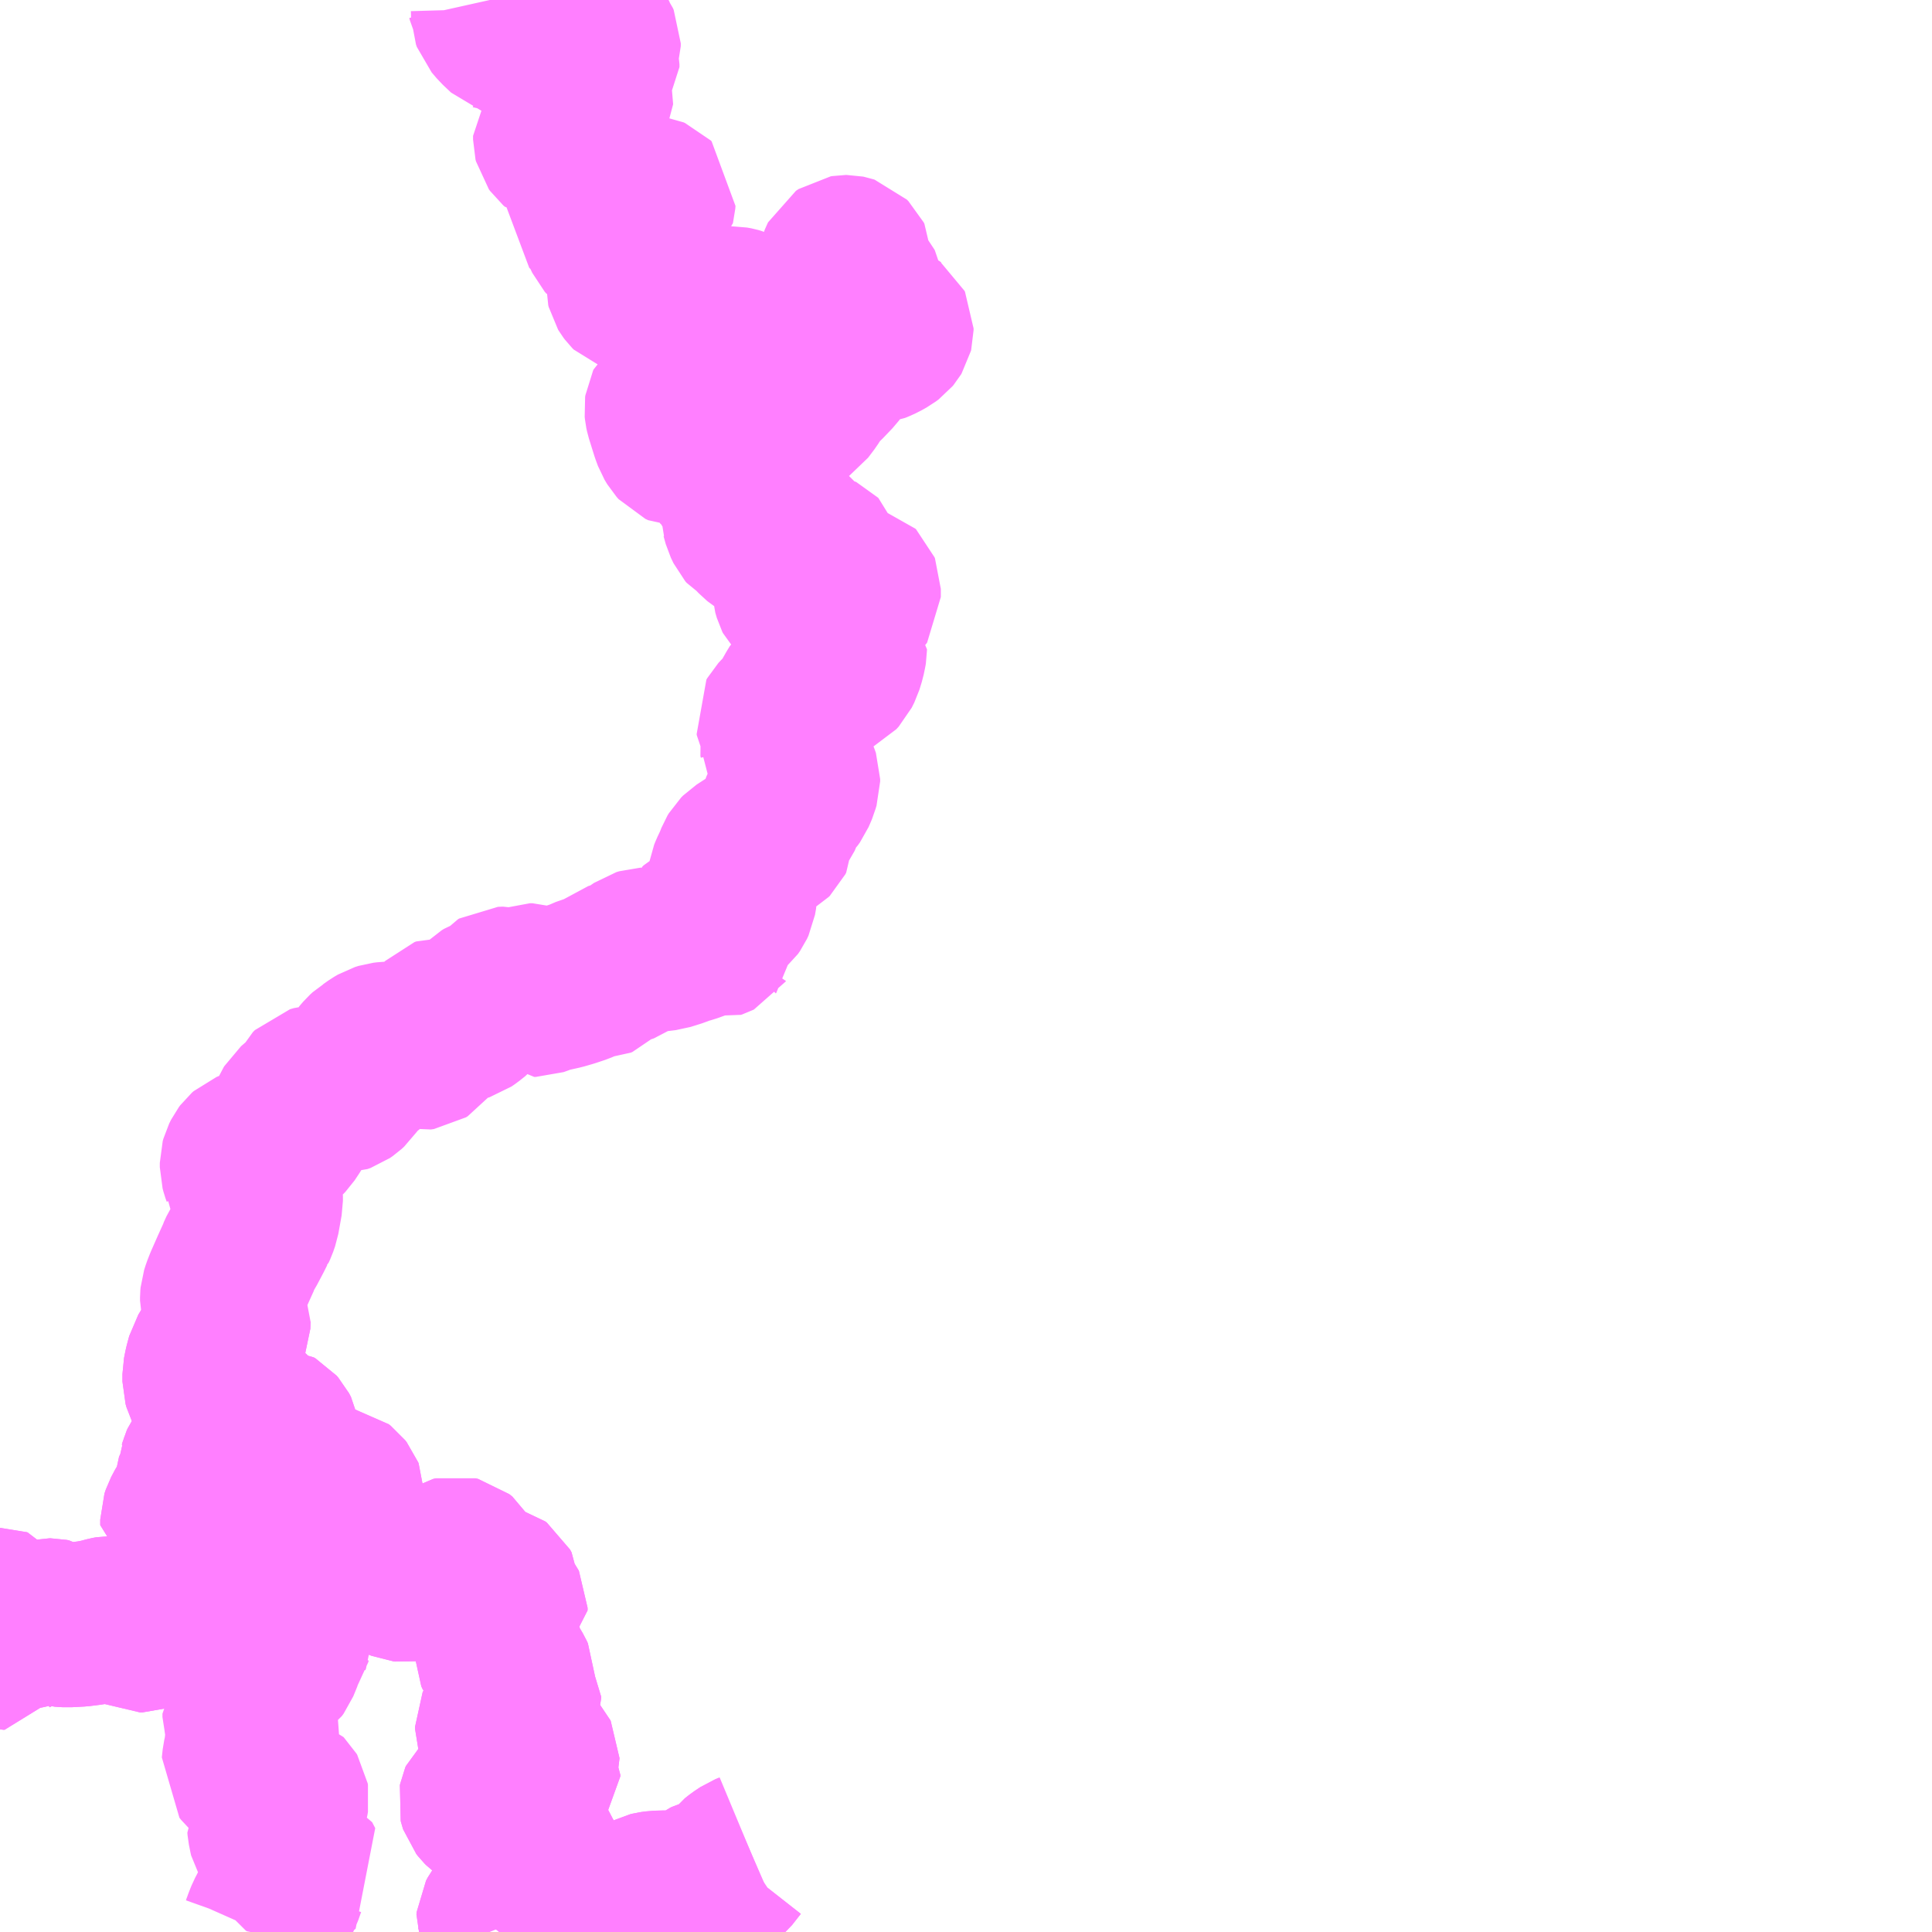 <?xml version="1.0" encoding="UTF-8"?>
<svg  xmlns="http://www.w3.org/2000/svg" xmlns:xlink="http://www.w3.org/1999/xlink" xmlns:go="http://purl.org/svgmap/profile" property="N07_001,N07_002,N07_003,N07_004,N07_005,N07_006,N07_007" viewBox="13113.281 -3243.164 8.789 8.789" go:dataArea="13113.28125 -3243.1640625 8.7890625 8.7890625" >
<globalCoordinateSystem srsName="http://purl.org/crs/84" transform="matrix(100.0,0.0,0.0,-100.0,0.0,0.0)" />
<defs>
 <g id="p0" >
  <circle cx="0.0" cy="0.0" r="3" stroke="green" stroke-width="0.75" vector-effect="non-scaling-stroke" />
 </g>
</defs>
<g fill="none" fill-rule="evenodd" stroke="#FF00FF" stroke-width="0.75" opacity="0.5" vector-effect="non-scaling-stroke" stroke-linejoin="bevel" >
<path content="2,椎葉村,大河内線(下の原-上椎葉),0.2,0.0,0.0," xlink:title="2" d="M13116.699,-3234.732L13116.683,-3234.725L13116.675,-3234.722L13116.648,-3234.704L13116.629,-3234.689L13116.589,-3234.638L13116.564,-3234.617L13116.549,-3234.608L13116.534,-3234.604L13116.496,-3234.603L13116.487,-3234.6L13116.48,-3234.597L13116.432,-3234.559L13116.417,-3234.55L13116.408,-3234.546L13116.399,-3234.545L13116.381,-3234.545L13116.34,-3234.552L13116.308,-3234.553L13116.269,-3234.552L13116.247,-3234.549L13116.239,-3234.547L13116.235,-3234.545L13116.231,-3234.541L13116.228,-3234.537L13116.219,-3234.517L13116.216,-3234.513L13116.213,-3234.511L13116.209,-3234.51L13116.2,-3234.51L13116.19,-3234.512L13116.166,-3234.512L13116.142,-3234.506L13116.119,-3234.495L13116.088,-3234.486L13116.071,-3234.479L13116.027,-3234.465L13116.012,-3234.456L13115.967,-3234.415L13115.949,-3234.397L13115.923,-3234.376L13115.922,-3234.375M13115.791,-3234.375L13115.782,-3234.391L13115.778,-3234.394L13115.774,-3234.396L13115.768,-3234.396L13115.764,-3234.396L13115.754,-3234.388L13115.744,-3234.38L13115.739,-3234.375M13115.552,-3234.375L13115.556,-3234.38L13115.559,-3234.388L13115.559,-3234.396L13115.549,-3234.421L13115.55,-3234.432L13115.558,-3234.447L13115.579,-3234.475L13115.592,-3234.499L13115.592,-3234.5L13115.613,-3234.529L13115.615,-3234.536L13115.618,-3234.587L13115.621,-3234.597L13115.633,-3234.617L13115.659,-3234.651L13115.678,-3234.676L13115.68,-3234.683L13115.68,-3234.705L13115.683,-3234.713L13115.689,-3234.722L13115.715,-3234.744L13115.717,-3234.751L13115.716,-3234.765L13115.711,-3234.783L13115.706,-3234.789L13115.683,-3234.806L13115.662,-3234.819L13115.658,-3234.822L13115.647,-3234.832L13115.642,-3234.838L13115.629,-3234.868L13115.622,-3234.878L13115.609,-3234.889L13115.596,-3234.895L13115.554,-3234.909L13115.514,-3234.927L13115.499,-3234.934L13115.484,-3234.945L13115.478,-3234.951L13115.471,-3234.96L13115.469,-3234.966L13115.468,-3234.97L13115.469,-3234.975L13115.472,-3234.982L13115.48,-3234.989L13115.507,-3235.008L13115.524,-3235.018L13115.576,-3235.04L13115.584,-3235.044L13115.602,-3235.058L13115.61,-3235.061L13115.617,-3235.063L13115.622,-3235.064L13115.629,-3235.062L13115.657,-3235.045L13115.666,-3235.042L13115.676,-3235.043L13115.686,-3235.047L13115.716,-3235.07L13115.723,-3235.077L13115.728,-3235.083L13115.728,-3235.086L13115.728,-3235.09L13115.724,-3235.097L13115.717,-3235.107L13115.71,-3235.114L13115.696,-3235.134L13115.695,-3235.137L13115.695,-3235.14L13115.697,-3235.143L13115.7,-3235.146L13115.715,-3235.153L13115.721,-3235.157L13115.723,-3235.159L13115.724,-3235.163L13115.724,-3235.167L13115.722,-3235.171L13115.715,-3235.179L13115.691,-3235.202L13115.675,-3235.216L13115.654,-3235.23L13115.643,-3235.237L13115.601,-3235.259L13115.578,-3235.27L13115.558,-3235.278L13115.548,-3235.286L13115.546,-3235.294L13115.544,-3235.3L13115.544,-3235.308L13115.55,-3235.321L13115.582,-3235.361L13115.595,-3235.378L13115.605,-3235.387L13115.606,-3235.388L13115.626,-3235.412L13115.635,-3235.424L13115.639,-3235.433L13115.641,-3235.439L13115.641,-3235.445L13115.631,-3235.46L13115.621,-3235.471L13115.611,-3235.49L13115.611,-3235.508L13115.614,-3235.521L13115.614,-3235.533L13115.609,-3235.544L13115.599,-3235.561L13115.58,-3235.586L13115.574,-3235.605L13115.573,-3235.613L13115.57,-3235.617L13115.56,-3235.624L13115.553,-3235.628L13115.544,-3235.637L13115.538,-3235.65L13115.538,-3235.657L13115.545,-3235.667L13115.562,-3235.681L13115.601,-3235.715L13115.615,-3235.73L13115.622,-3235.744L13115.611,-3235.753L13115.599,-3235.76L13115.584,-3235.764L13115.578,-3235.764L13115.566,-3235.768L13115.558,-3235.772L13115.552,-3235.777L13115.546,-3235.788L13115.54,-3235.808L13115.542,-3235.815L13115.541,-3235.816L13115.546,-3235.821L13115.568,-3235.83L13115.579,-3235.838L13115.579,-3235.85L13115.577,-3235.854L13115.558,-3235.88L13115.552,-3235.893L13115.551,-3235.924L13115.544,-3235.937L13115.536,-3235.943L13115.528,-3235.945L13115.467,-3235.945L13115.456,-3235.948L13115.431,-3235.966L13115.426,-3235.972L13115.42,-3235.983L13115.414,-3236L13115.404,-3236.015L13115.392,-3236.03L13115.386,-3236.05L13115.38,-3236.061L13115.366,-3236.072L13115.354,-3236.075L13115.342,-3236.072L13115.326,-3236.062L13115.309,-3236.048L13115.284,-3236.021L13115.269,-3236.009L13115.244,-3235.992L13115.227,-3235.986L13115.218,-3235.984L13115.199,-3235.985L13115.182,-3235.987L13115.157,-3235.987L13115.136,-3235.982L13115.128,-3235.979L13115.121,-3235.978L13115.112,-3235.979L13115.085,-3235.99L13115.074,-3235.998L13115.068,-3236.001L13115.054,-3236.014L13115.029,-3236.044L13114.985,-3236.073L13114.974,-3236.082L13114.961,-3236.087L13114.933,-3236.088L13114.922,-3236.092L13114.9,-3236.11L13114.898,-3236.112L13114.894,-3236.113L13114.86,-3236.112L13114.857,-3236.113L13114.852,-3236.115L13114.849,-3236.118L13114.848,-3236.12L13114.847,-3236.155L13114.846,-3236.16L13114.841,-3236.168L13114.833,-3236.175L13114.814,-3236.185L13114.788,-3236.195L13114.782,-3236.2L13114.78,-3236.208L13114.782,-3236.213L13114.784,-3236.216L13114.808,-3236.232L13114.831,-3236.245L13114.846,-3236.257L13114.849,-3236.266L13114.848,-3236.273L13114.827,-3236.312L13114.825,-3236.319L13114.824,-3236.327L13114.824,-3236.331L13114.826,-3236.337L13114.835,-3236.353L13114.837,-3236.359L13114.837,-3236.368L13114.835,-3236.373L13114.828,-3236.382L13114.819,-3236.389L13114.813,-3236.39L13114.786,-3236.392L13114.765,-3236.398L13114.742,-3236.404L13114.737,-3236.403L13114.734,-3236.401L13114.731,-3236.396L13114.73,-3236.392L13114.731,-3236.389L13114.733,-3236.385L13114.738,-3236.38L13114.774,-3236.37L13114.779,-3236.367L13114.782,-3236.365L13114.785,-3236.36L13114.787,-3236.355L13114.787,-3236.348L13114.786,-3236.343L13114.777,-3236.321L13114.776,-3236.316L13114.777,-3236.311L13114.778,-3236.304L13114.784,-3236.284L13114.784,-3236.28L13114.783,-3236.278L13114.781,-3236.275L13114.776,-3236.273L13114.772,-3236.273L13114.767,-3236.274L13114.765,-3236.276L13114.748,-3236.31L13114.745,-3236.319L13114.744,-3236.342L13114.742,-3236.345L13114.738,-3236.349L13114.736,-3236.35L13114.715,-3236.349L13114.707,-3236.346L13114.695,-3236.346L13114.691,-3236.347L13114.688,-3236.348L13114.685,-3236.35L13114.675,-3236.353L13114.668,-3236.358L13114.637,-3236.382L13114.623,-3236.397L13114.598,-3236.429L13114.592,-3236.439L13114.592,-3236.442L13114.587,-3236.46L13114.578,-3236.48L13114.576,-3236.492L13114.576,-3236.504L13114.573,-3236.51L13114.563,-3236.523L13114.563,-3236.529L13114.566,-3236.544L13114.565,-3236.563L13114.562,-3236.575L13114.558,-3236.584L13114.551,-3236.604L13114.546,-3236.634L13114.537,-3236.651L13114.53,-3236.659L13114.523,-3236.663L13114.507,-3236.664L13114.497,-3236.664L13114.492,-3236.676L13114.484,-3236.691L13114.472,-3236.697L13114.449,-3236.702L13114.425,-3236.707L13114.41,-3236.707L13114.402,-3236.704"/>
<path content="2,椎葉村,大河内線(下の原-上椎葉),0.2,0.0,0.0," xlink:title="2" d="M13113.281,-3235.838L13113.285,-3235.838L13113.288,-3235.837L13113.29,-3235.834L13113.29,-3235.828L13113.288,-3235.82L13113.281,-3235.805M13113.281,-3235.676L13113.285,-3235.673L13113.296,-3235.67L13113.299,-3235.67L13113.302,-3235.67L13113.303,-3235.672L13113.305,-3235.675L13113.306,-3235.682L13113.308,-3235.699L13113.318,-3235.716L13113.33,-3235.728L13113.345,-3235.736L13113.361,-3235.75L13113.372,-3235.758L13113.383,-3235.761L13113.412,-3235.767L13113.46,-3235.781L13113.506,-3235.791L13113.511,-3235.791L13113.521,-3235.789L13113.535,-3235.78L13113.554,-3235.774L13113.57,-3235.773L13113.587,-3235.772L13113.644,-3235.775L13113.692,-3235.781L13113.734,-3235.789L13113.771,-3235.799L13113.787,-3235.802L13113.831,-3235.801L13113.87,-3235.798L13113.882,-3235.794L13113.897,-3235.773L13113.91,-3235.753L13113.918,-3235.749L13113.921,-3235.749L13113.929,-3235.749L13113.943,-3235.754L13113.966,-3235.771L13114.009,-3235.796L13114.036,-3235.807L13114.066,-3235.815L13114.072,-3235.816L13114.121,-3235.831L13114.149,-3235.844L13114.154,-3235.848L13114.16,-3235.856L13114.16,-3235.871L13114.154,-3235.881L13114.152,-3235.89L13114.151,-3235.907L13114.148,-3235.915L13114.14,-3235.928L13114.138,-3235.93L13114.139,-3235.941L13114.144,-3235.954L13114.158,-3235.972L13114.166,-3235.985L13114.169,-3235.999L13114.168,-3236.017L13114.158,-3236.047L13114.156,-3236.071L13114.152,-3236.09L13114.148,-3236.101L13114.142,-3236.111L13114.138,-3236.127L13114.14,-3236.138L13114.14,-3236.154L13114.136,-3236.171L13114.131,-3236.184L13114.118,-3236.205L13114.114,-3236.225L13114.112,-3236.226L13114.112,-3236.251L13114.118,-3236.269L13114.136,-3236.303L13114.151,-3236.325L13114.167,-3236.346L13114.166,-3236.364L13114.164,-3236.371L13114.164,-3236.382L13114.169,-3236.393L13114.176,-3236.402L13114.195,-3236.421L13114.2,-3236.428L13114.201,-3236.443L13114.196,-3236.454L13114.192,-3236.468L13114.193,-3236.483L13114.197,-3236.493L13114.2,-3236.504L13114.204,-3236.513L13114.219,-3236.534L13114.228,-3236.548L13114.236,-3236.555L13114.251,-3236.563L13114.272,-3236.571L13114.29,-3236.581L13114.327,-3236.595L13114.347,-3236.604L13114.376,-3236.612L13114.382,-3236.615L13114.387,-3236.619L13114.39,-3236.624L13114.393,-3236.629L13114.396,-3236.639L13114.397,-3236.661L13114.401,-3236.694L13114.402,-3236.704"/>
<path content="2,椎葉村,大河内線(下の原-上椎葉),0.2,0.0,0.0," xlink:title="2" d="M13114.402,-3236.704L13114.357,-3236.728L13114.322,-3236.75L13114.31,-3236.758L13114.302,-3236.766L13114.299,-3236.768L13114.276,-3236.79L13114.239,-3236.832L13114.23,-3236.844L13114.224,-3236.851L13114.217,-3236.865L13114.213,-3236.879L13114.213,-3236.913L13114.22,-3236.948L13114.231,-3236.989L13114.254,-3237.027L13114.268,-3237.05L13114.288,-3237.076L13114.308,-3237.109L13114.314,-3237.121L13114.318,-3237.131L13114.319,-3237.163L13114.32,-3237.177L13114.308,-3237.202L13114.298,-3237.23L13114.296,-3237.234L13114.293,-3237.247L13114.293,-3237.262L13114.294,-3237.273L13114.301,-3237.295L13114.312,-3237.323L13114.342,-3237.391L13114.366,-3237.444L13114.367,-3237.448L13114.379,-3237.474L13114.391,-3237.493L13114.418,-3237.544L13114.434,-3237.576L13114.436,-3237.578L13114.442,-3237.591L13114.451,-3237.617L13114.466,-3237.701L13114.466,-3237.724L13114.464,-3237.734L13114.456,-3237.746L13114.436,-3237.769L13114.425,-3237.778L13114.42,-3237.78L13114.401,-3237.791L13114.396,-3237.797L13114.393,-3237.802L13114.393,-3237.822L13114.387,-3237.839L13114.383,-3237.854L13114.383,-3237.874L13114.386,-3237.885L13114.395,-3237.903L13114.401,-3237.911L13114.409,-3237.918L13114.426,-3237.925L13114.445,-3237.929L13114.479,-3237.933L13114.494,-3237.936L13114.515,-3237.943L13114.524,-3237.948L13114.541,-3237.961L13114.558,-3237.977L13114.582,-3238.002L13114.6,-3238.029L13114.608,-3238.042L13114.612,-3238.055L13114.613,-3238.068L13114.612,-3238.091L13114.615,-3238.105L13114.62,-3238.116L13114.623,-3238.121L13114.653,-3238.147L13114.679,-3238.171L13114.684,-3238.179L13114.691,-3238.192L13114.697,-3238.204L13114.706,-3238.213L13114.723,-3238.218L13114.736,-3238.219L13114.747,-3238.217L13114.771,-3238.208L13114.802,-3238.199L13114.827,-3238.199L13114.841,-3238.204L13114.854,-3238.213L13114.866,-3238.224L13114.886,-3238.254L13114.898,-3238.267L13114.918,-3238.277L13114.925,-3238.286L13114.925,-3238.297L13114.921,-3238.319L13114.922,-3238.328L13114.927,-3238.342L13114.945,-3238.363L13114.957,-3238.374L13114.967,-3238.38L13114.991,-3238.397L13115.008,-3238.407L13115.024,-3238.412L13115.041,-3238.414L13115.07,-3238.415L13115.075,-3238.416L13115.106,-3238.417L13115.14,-3238.41L13115.155,-3238.407L13115.175,-3238.4L13115.188,-3238.397L13115.202,-3238.399L13115.21,-3238.404L13115.216,-3238.412L13115.226,-3238.428L13115.25,-3238.466L13115.292,-3238.521L13115.298,-3238.527L13115.306,-3238.53L13115.328,-3238.528L13115.371,-3238.523L13115.376,-3238.524L13115.395,-3238.53L13115.411,-3238.541L13115.436,-3238.561L13115.463,-3238.591L13115.482,-3238.609L13115.484,-3238.611L13115.494,-3238.617L13115.529,-3238.63L13115.536,-3238.635L13115.558,-3238.661L13115.563,-3238.664L13115.585,-3238.665L13115.597,-3238.662L13115.609,-3238.656L13115.629,-3238.651L13115.639,-3238.65L13115.646,-3238.653L13115.679,-3238.675L13115.692,-3238.68L13115.703,-3238.68L13115.712,-3238.677L13115.713,-3238.669L13115.706,-3238.649L13115.706,-3238.645L13115.711,-3238.64L13115.719,-3238.64L13115.733,-3238.645L13115.757,-3238.654L13115.772,-3238.659L13115.835,-3238.673L13115.873,-3238.684L13115.915,-3238.698L13115.957,-3238.716L13115.968,-3238.719L13116.003,-3238.72L13116.01,-3238.723L13116.012,-3238.725L13116.047,-3238.759L13116.065,-3238.774L13116.125,-3238.792L13116.137,-3238.796L13116.176,-3238.825L13116.195,-3238.838L13116.208,-3238.842L13116.26,-3238.844L13116.31,-3238.85L13116.361,-3238.866L13116.388,-3238.877L13116.418,-3238.885L13116.454,-3238.898L13116.463,-3238.898L13116.469,-3238.901L13116.473,-3238.905L13116.475,-3238.911L13116.475,-3238.917L13116.468,-3238.951L13116.468,-3238.956L13116.474,-3238.962L13116.478,-3238.964L13116.487,-3238.964L13116.495,-3238.958L13116.509,-3238.932L13116.516,-3238.916L13116.521,-3238.909L13116.524,-3238.906L13116.529,-3238.904L13116.533,-3238.903L13116.539,-3238.905L13116.543,-3238.907L13116.545,-3238.91L13116.547,-3238.912L13116.547,-3238.918L13116.547,-3238.932L13116.544,-3238.954L13116.545,-3238.984L13116.552,-3238.995L13116.573,-3239.013L13116.603,-3239.038L13116.612,-3239.051L13116.619,-3239.066L13116.624,-3239.095L13116.624,-3239.115L13116.621,-3239.126L13116.605,-3239.16L13116.604,-3239.167L13116.604,-3239.176L13116.605,-3239.182L13116.611,-3239.197L13116.628,-3239.233L13116.639,-3239.261L13116.645,-3239.271L13116.654,-3239.28L13116.694,-3239.306L13116.709,-3239.315L13116.74,-3239.328L13116.744,-3239.329L13116.772,-3239.341L13116.786,-3239.349L13116.791,-3239.354L13116.795,-3239.362L13116.795,-3239.382L13116.791,-3239.393L13116.791,-3239.403L13116.793,-3239.408L13116.813,-3239.425L13116.823,-3239.438L13116.828,-3239.45L13116.837,-3239.479L13116.846,-3239.499L13116.854,-3239.512L13116.878,-3239.536L13116.888,-3239.55L13116.903,-3239.585L13116.906,-3239.596L13116.91,-3239.609L13116.91,-3239.615L13116.91,-3239.62L13116.909,-3239.623L13116.894,-3239.661L13116.888,-3239.679L13116.886,-3239.695L13116.888,-3239.742L13116.886,-3239.746L13116.844,-3239.791L13116.838,-3239.797L13116.833,-3239.806L13116.833,-3239.808L13116.831,-3239.816L13116.834,-3239.827L13116.834,-3239.852L13116.832,-3239.859L13116.821,-3239.88L13116.82,-3239.886L13116.824,-3239.893L13116.837,-3239.907L13116.856,-3239.923L13116.866,-3239.934L13116.91,-3240.011L13116.921,-3240.029L13116.94,-3240.047L13116.95,-3240.054L13116.973,-3240.063L13117.029,-3240.079L13117.062,-3240.09L13117.076,-3240.097L13117.082,-3240.1L13117.093,-3240.112L13117.105,-3240.136L13117.116,-3240.172L13117.122,-3240.201L13117.123,-3240.207L13117.123,-3240.21L13117.122,-3240.211L13117.115,-3240.221L13117.101,-3240.222L13117.093,-3240.223L13117.084,-3240.228L13117.073,-3240.238L13117.06,-3240.261L13117.054,-3240.272L13117.052,-3240.286L13117.057,-3240.299L13117.068,-3240.31L13117.074,-3240.315L13117.123,-3240.347L13117.128,-3240.351L13117.131,-3240.357L13117.132,-3240.367L13117.134,-3240.373L13117.144,-3240.395L13117.152,-3240.409L13117.168,-3240.429L13117.184,-3240.445L13117.186,-3240.448L13117.186,-3240.453L13117.186,-3240.485L13117.184,-3240.49L13117.181,-3240.493L13117.173,-3240.495L13117.15,-3240.49L13117.124,-3240.481L13117.109,-3240.474L13117.053,-3240.448L13117.02,-3240.436L13117.001,-3240.43L13116.985,-3240.427L13116.955,-3240.428L13116.943,-3240.43L13116.925,-3240.437L13116.912,-3240.446L13116.908,-3240.449L13116.905,-3240.452L13116.902,-3240.458L13116.895,-3240.482L13116.894,-3240.497L13116.896,-3240.505L13116.901,-3240.516L13116.908,-3240.526L13116.92,-3240.537L13116.933,-3240.543L13116.941,-3240.548L13116.972,-3240.56L13116.985,-3240.569L13116.989,-3240.572L13116.992,-3240.575L13116.998,-3240.584L13117.011,-3240.615L13117.012,-3240.62L13117.013,-3240.624L13117.013,-3240.63L13117.012,-3240.633L13117.01,-3240.635L13117.008,-3240.636L13117.003,-3240.637L13116.999,-3240.636L13116.995,-3240.633L13116.989,-3240.629L13116.971,-3240.606L13116.966,-3240.601L13116.959,-3240.597L13116.951,-3240.598L13116.944,-3240.6L13116.939,-3240.603L13116.937,-3240.606L13116.934,-3240.613L13116.932,-3240.622L13116.93,-3240.651L13116.928,-3240.666L13116.923,-3240.679L13116.905,-3240.711L13116.902,-3240.715L13116.894,-3240.721L13116.885,-3240.724L13116.868,-3240.724L13116.856,-3240.72L13116.847,-3240.715L13116.832,-3240.704L13116.827,-3240.704L13116.823,-3240.706L13116.801,-3240.73L13116.796,-3240.733L13116.79,-3240.735L13116.78,-3240.737L13116.773,-3240.737L13116.766,-3240.734L13116.75,-3240.72L13116.746,-3240.718L13116.744,-3240.717L13116.742,-3240.718L13116.739,-3240.718L13116.736,-3240.72L13116.731,-3240.724L13116.712,-3240.744L13116.689,-3240.757L13116.683,-3240.764L13116.671,-3240.789L13116.661,-3240.825L13116.66,-3240.828L13116.66,-3240.832L13116.661,-3240.835L13116.666,-3240.85L13116.666,-3240.853L13116.664,-3240.863L13116.663,-3240.869L13116.663,-3240.876L13116.664,-3240.881L13116.665,-3240.883L13116.667,-3240.886L13116.674,-3240.895L13116.681,-3240.903L13116.688,-3240.91L13116.691,-3240.917L13116.692,-3240.921L13116.691,-3240.925L13116.691,-3240.928L13116.682,-3240.938L13116.68,-3240.939L13116.677,-3240.941L13116.668,-3240.94L13116.653,-3240.936L13116.647,-3240.936L13116.641,-3240.936L13116.638,-3240.938L13116.633,-3240.94L13116.628,-3240.943L13116.623,-3240.949L13116.612,-3240.97L13116.609,-3240.978L13116.608,-3240.99L13116.61,-3241L13116.615,-3241.013L13116.627,-3241.036L13116.631,-3241.044L13116.634,-3241.055L13116.633,-3241.07L13116.629,-3241.088L13116.621,-3241.113L13116.619,-3241.119L13116.618,-3241.122L13116.614,-3241.124L13116.606,-3241.126L13116.6,-3241.126L13116.599,-3241.126L13116.597,-3241.124L13116.594,-3241.12L13116.574,-3241.089L13116.555,-3241.067L13116.551,-3241.064L13116.547,-3241.063L13116.544,-3241.062L13116.54,-3241.062L13116.535,-3241.063L13116.532,-3241.064L13116.526,-3241.069L13116.523,-3241.074L13116.521,-3241.078L13116.521,-3241.084L13116.522,-3241.111L13116.525,-3241.134L13116.525,-3241.163L13116.524,-3241.169L13116.523,-3241.174L13116.521,-3241.177L13116.517,-3241.181L13116.512,-3241.183L13116.506,-3241.185L13116.503,-3241.184L13116.475,-3241.169L13116.471,-3241.167L13116.469,-3241.166L13116.464,-3241.167L13116.452,-3241.173L13116.448,-3241.175L13116.444,-3241.175L13116.439,-3241.173L13116.435,-3241.169L13116.426,-3241.152L13116.424,-3241.147L13116.421,-3241.144L13116.418,-3241.141L13116.414,-3241.138L13116.409,-3241.137L13116.402,-3241.137L13116.391,-3241.138L13116.387,-3241.138L13116.374,-3241.144L13116.365,-3241.154L13116.353,-3241.174L13116.343,-3241.201L13116.318,-3241.281L13116.315,-3241.295L13116.314,-3241.305L13116.315,-3241.312L13116.317,-3241.316L13116.323,-3241.321L13116.337,-3241.329L13116.359,-3241.339L13116.379,-3241.342L13116.404,-3241.342L13116.421,-3241.339L13116.428,-3241.337L13116.433,-3241.336L13116.442,-3241.334L13116.468,-3241.328L13116.487,-3241.325L13116.497,-3241.325L13116.546,-3241.319L13116.613,-3241.314L13116.623,-3241.311L13116.638,-3241.302L13116.666,-3241.28L13116.676,-3241.275L13116.684,-3241.272L13116.699,-3241.271L13116.701,-3241.271L13116.739,-3241.27L13116.757,-3241.267L13116.784,-3241.261L13116.815,-3241.261L13116.844,-3241.265L13116.883,-3241.277L13116.908,-3241.292L13116.931,-3241.308L13116.959,-3241.345L13116.971,-3241.364L13116.976,-3241.376L13116.981,-3241.388L13116.989,-3241.4L13116.998,-3241.409L13117.015,-3241.419L13117.026,-3241.429L13117.07,-3241.475L13117.079,-3241.487L13117.082,-3241.491L13117.083,-3241.497L13117.084,-3241.503L13117.082,-3241.53L13117.082,-3241.536L13117.084,-3241.54L13117.12,-3241.572L13117.123,-3241.573L13117.135,-3241.585L13117.15,-3241.606L13117.171,-3241.625L13117.178,-3241.63L13117.187,-3241.634L13117.191,-3241.636L13117.198,-3241.637L13117.204,-3241.638L13117.209,-3241.637L13117.234,-3241.615L13117.239,-3241.612L13117.246,-3241.61L13117.252,-3241.61L13117.259,-3241.611L13117.269,-3241.615L13117.289,-3241.624L13117.305,-3241.633L13117.314,-3241.638L13117.326,-3241.647L13117.331,-3241.653L13117.334,-3241.658L13117.335,-3241.662L13117.335,-3241.668L13117.335,-3241.67L13117.333,-3241.674L13117.329,-3241.677L13117.324,-3241.681L13117.32,-3241.683L13117.312,-3241.687L13117.287,-3241.693L13117.257,-3241.705L13117.243,-3241.713L13117.232,-3241.721L13117.229,-3241.725L13117.225,-3241.731L13117.211,-3241.757L13117.21,-3241.759L13117.199,-3241.794L13117.195,-3241.813L13117.194,-3241.822L13117.194,-3241.83L13117.194,-3241.832L13117.199,-3241.85L13117.199,-3241.853L13117.198,-3241.858L13117.196,-3241.862L13117.178,-3241.883L13117.17,-3241.9L13117.168,-3241.907L13117.151,-3241.929L13117.148,-3241.934L13117.148,-3241.939L13117.15,-3241.958L13117.151,-3241.974L13117.151,-3241.976L13117.151,-3241.978L13117.148,-3241.984L13117.144,-3241.988L13117.141,-3241.991L13117.138,-3241.992L13117.133,-3241.993L13117.128,-3241.993L13117.122,-3241.992L13117.11,-3241.984L13117.109,-3241.982L13117.107,-3241.977L13117.105,-3241.967L13117.104,-3241.956L13117.109,-3241.93L13117.109,-3241.928L13117.117,-3241.907L13117.117,-3241.901L13117.111,-3241.885L13117.111,-3241.876L13117.113,-3241.868L13117.117,-3241.858L13117.136,-3241.838L13117.14,-3241.831L13117.141,-3241.825L13117.143,-3241.793L13117.149,-3241.773L13117.15,-3241.762L13117.15,-3241.758L13117.148,-3241.755L13117.146,-3241.752L13117.141,-3241.749L13117.129,-3241.744L13117.121,-3241.743L13117.114,-3241.742L13117.106,-3241.744L13117.101,-3241.747L13117.075,-3241.765L13117.06,-3241.773L13117.046,-3241.776L13117.014,-3241.781L13116.988,-3241.784L13116.953,-3241.785L13116.945,-3241.785L13116.935,-3241.784L13116.929,-3241.78L13116.924,-3241.776L13116.92,-3241.771L13116.918,-3241.767L13116.918,-3241.764L13116.917,-3241.746L13116.915,-3241.732L13116.912,-3241.726L13116.897,-3241.708L13116.872,-3241.683L13116.843,-3241.652L13116.833,-3241.635L13116.826,-3241.629L13116.819,-3241.625L13116.808,-3241.623L13116.787,-3241.624L13116.77,-3241.629L13116.746,-3241.644L13116.733,-3241.656L13116.72,-3241.676L13116.712,-3241.69L13116.708,-3241.701L13116.702,-3241.72L13116.696,-3241.727L13116.689,-3241.732L13116.656,-3241.747L13116.635,-3241.755L13116.628,-3241.757L13116.623,-3241.758L13116.617,-3241.759L13116.614,-3241.759L13116.613,-3241.759L13116.602,-3241.752L13116.599,-3241.751L13116.595,-3241.751L13116.588,-3241.751L13116.576,-3241.754L13116.552,-3241.764L13116.491,-3241.774L13116.475,-3241.777L13116.448,-3241.789L13116.428,-3241.795L13116.411,-3241.801L13116.404,-3241.805L13116.389,-3241.816L13116.379,-3241.827L13116.364,-3241.85L13116.353,-3241.86L13116.343,-3241.867L13116.327,-3241.874L13116.319,-3241.879L13116.314,-3241.883L13116.307,-3241.898L13116.302,-3241.905L13116.298,-3241.909L13116.284,-3241.916L13116.271,-3241.919L13116.258,-3241.919L13116.252,-3241.918L13116.238,-3241.912L13116.222,-3241.905L13116.212,-3241.897L13116.202,-3241.889L13116.193,-3241.877L13116.177,-3241.852L13116.17,-3241.845L13116.165,-3241.841L13116.162,-3241.839L13116.159,-3241.838L13116.156,-3241.839L13116.155,-3241.84L13116.154,-3241.841L13116.15,-3241.845L13116.144,-3241.853L13116.141,-3241.858L13116.139,-3241.866L13116.14,-3241.893L13116.146,-3241.925L13116.148,-3241.961L13116.149,-3241.964L13116.159,-3242.008L13116.161,-3242.041L13116.166,-3242.08L13116.177,-3242.127L13116.183,-3242.162L13116.186,-3242.171L13116.189,-3242.18L13116.196,-3242.19L13116.251,-3242.239L13116.252,-3242.243L13116.253,-3242.256L13116.249,-3242.26L13116.242,-3242.263L13116.235,-3242.264L13116.222,-3242.261L13116.212,-3242.257L13116.209,-3242.254L13116.206,-3242.253L13116.204,-3242.25L13116.165,-3242.222L13116.086,-3242.155L13116.084,-3242.141L13116.084,-3242.097L13116.081,-3242.081L13116.069,-3242.073L13116.059,-3242.073L13116.058,-3242.073L13116.048,-3242.076L13116.041,-3242.084L13116.031,-3242.105L13116.026,-3242.128L13116.023,-3242.16L13116.018,-3242.169L13116.01,-3242.18L13116.003,-3242.188L13115.987,-3242.199L13115.954,-3242.211L13115.942,-3242.222L13115.943,-3242.231L13115.966,-3242.273L13115.976,-3242.3L13115.987,-3242.341L13115.994,-3242.357L13116.002,-3242.37L13116.014,-3242.381L13116.019,-3242.385L13116.023,-3242.398L13116.018,-3242.405L13115.989,-3242.422L13115.969,-3242.432L13115.958,-3242.439L13115.948,-3242.45L13115.939,-3242.472L13115.937,-3242.479L13115.933,-3242.492L13115.927,-3242.497L13115.917,-3242.506L13115.906,-3242.512L13115.893,-3242.515L13115.862,-3242.515L13115.834,-3242.508L13115.822,-3242.508L13115.815,-3242.514L13115.81,-3242.521L13115.808,-3242.529L13115.808,-3242.546L13115.814,-3242.554L13115.819,-3242.558L13115.849,-3242.571L13115.861,-3242.578L13115.866,-3242.584L13115.873,-3242.596L13115.885,-3242.626L13115.902,-3242.632L13115.932,-3242.647L13115.947,-3242.66L13115.96,-3242.675L13115.968,-3242.689L13115.968,-3242.692L13115.967,-3242.698L13115.963,-3242.706L13115.955,-3242.727L13115.954,-3242.736L13115.962,-3242.762L13115.963,-3242.772L13115.956,-3242.795L13115.954,-3242.81L13115.956,-3242.819L13115.964,-3242.832L13115.992,-3242.852L13115.997,-3242.859L13115.997,-3242.872L13115.992,-3242.895L13115.992,-3242.913L13115.995,-3242.929L13116.003,-3242.954L13116.003,-3242.967L13115.999,-3242.976L13115.985,-3242.995L13115.978,-3243.009L13115.974,-3243.028L13115.971,-3243.037L13115.968,-3243.041L13115.958,-3243.046L13115.949,-3243.045L13115.925,-3243.041L13115.922,-3243.04L13115.913,-3243.036L13115.899,-3243.027L13115.876,-3243.001L13115.855,-3242.982L13115.842,-3242.966L13115.837,-3242.962L13115.834,-3242.961L13115.831,-3242.961L13115.824,-3242.964L13115.807,-3242.978L13115.773,-3243.012L13115.76,-3243.021L13115.745,-3243.033L13115.739,-3243.044L13115.736,-3243.053L13115.732,-3243.06L13115.722,-3243.069L13115.712,-3243.067L13115.708,-3243.066L13115.691,-3243.05L13115.663,-3243.031L13115.655,-3243.024L13115.639,-3243.016L13115.622,-3243.011L13115.602,-3243.011L13115.6,-3243.012L13115.591,-3243.015L13115.553,-3243.051L13115.53,-3243.078L13115.526,-3243.089L13115.525,-3243.124L13115.52,-3243.137L13115.511,-3243.155L13115.509,-3243.164"/>
<path content="2,椎葉村,大河内線（下の原-山之口）,2.0,0.0,0.0," xlink:title="2" d="M13116.699,-3234.732L13116.675,-3234.722L13116.648,-3234.704L13116.629,-3234.689L13116.589,-3234.638L13116.564,-3234.617L13116.549,-3234.608L13116.534,-3234.604L13116.496,-3234.603L13116.487,-3234.6L13116.48,-3234.597L13116.432,-3234.559L13116.417,-3234.55L13116.408,-3234.546L13116.399,-3234.545L13116.381,-3234.545L13116.34,-3234.552L13116.308,-3234.553L13116.269,-3234.552L13116.247,-3234.549L13116.239,-3234.547L13116.235,-3234.545L13116.231,-3234.541L13116.228,-3234.537L13116.219,-3234.517L13116.216,-3234.513L13116.213,-3234.511L13116.209,-3234.51L13116.2,-3234.51L13116.19,-3234.512L13116.166,-3234.512L13116.142,-3234.506L13116.119,-3234.495L13116.088,-3234.486L13116.071,-3234.479L13116.027,-3234.465L13116.012,-3234.456L13115.967,-3234.415L13115.949,-3234.397L13115.923,-3234.376L13115.922,-3234.375M13115.791,-3234.375L13115.782,-3234.391L13115.778,-3234.394L13115.774,-3234.396L13115.768,-3234.396L13115.764,-3234.396L13115.754,-3234.388L13115.744,-3234.38L13115.739,-3234.375M13115.552,-3234.375L13115.556,-3234.38L13115.559,-3234.388L13115.559,-3234.396L13115.549,-3234.421L13115.55,-3234.432L13115.558,-3234.447L13115.579,-3234.475L13115.592,-3234.499L13115.592,-3234.5L13115.613,-3234.529L13115.615,-3234.536L13115.618,-3234.587L13115.621,-3234.597L13115.633,-3234.617L13115.659,-3234.651L13115.678,-3234.676L13115.68,-3234.683L13115.68,-3234.705L13115.683,-3234.713L13115.689,-3234.722L13115.715,-3234.744L13115.717,-3234.751L13115.716,-3234.765L13115.711,-3234.783L13115.706,-3234.789L13115.683,-3234.806L13115.662,-3234.819L13115.658,-3234.822L13115.647,-3234.832L13115.642,-3234.838L13115.629,-3234.868L13115.622,-3234.878L13115.609,-3234.889L13115.596,-3234.895L13115.554,-3234.909L13115.514,-3234.927L13115.499,-3234.934L13115.484,-3234.945L13115.478,-3234.951L13115.471,-3234.96L13115.469,-3234.966L13115.468,-3234.97L13115.469,-3234.975L13115.472,-3234.982L13115.48,-3234.989L13115.507,-3235.008L13115.524,-3235.018L13115.576,-3235.04L13115.584,-3235.044L13115.602,-3235.058L13115.61,-3235.061L13115.617,-3235.063L13115.622,-3235.064L13115.629,-3235.062L13115.657,-3235.045L13115.666,-3235.042L13115.676,-3235.043L13115.686,-3235.047L13115.716,-3235.07L13115.723,-3235.077L13115.728,-3235.083L13115.728,-3235.086L13115.728,-3235.09L13115.724,-3235.097L13115.717,-3235.107L13115.71,-3235.114L13115.696,-3235.134L13115.695,-3235.137L13115.695,-3235.14L13115.697,-3235.143L13115.7,-3235.146L13115.715,-3235.153L13115.721,-3235.157L13115.723,-3235.159L13115.724,-3235.163L13115.724,-3235.167L13115.722,-3235.171L13115.715,-3235.179L13115.691,-3235.202L13115.675,-3235.216L13115.654,-3235.23L13115.643,-3235.237L13115.601,-3235.259L13115.578,-3235.27L13115.558,-3235.278L13115.548,-3235.286L13115.546,-3235.294L13115.544,-3235.3L13115.544,-3235.308L13115.55,-3235.321L13115.582,-3235.361L13115.595,-3235.378L13115.605,-3235.387L13115.606,-3235.388L13115.626,-3235.412L13115.635,-3235.424L13115.639,-3235.433L13115.641,-3235.439L13115.641,-3235.445L13115.631,-3235.46L13115.621,-3235.471L13115.611,-3235.49L13115.611,-3235.508L13115.614,-3235.521L13115.614,-3235.533L13115.609,-3235.544L13115.599,-3235.561L13115.58,-3235.586L13115.574,-3235.605L13115.573,-3235.613L13115.57,-3235.617L13115.56,-3235.624L13115.553,-3235.628L13115.544,-3235.637L13115.538,-3235.65L13115.538,-3235.657L13115.545,-3235.667L13115.562,-3235.681L13115.601,-3235.715L13115.615,-3235.73L13115.622,-3235.744L13115.611,-3235.753L13115.599,-3235.76L13115.584,-3235.764L13115.578,-3235.764L13115.566,-3235.768L13115.558,-3235.772L13115.552,-3235.777L13115.546,-3235.788L13115.54,-3235.808L13115.542,-3235.815L13115.541,-3235.816L13115.546,-3235.821L13115.568,-3235.83L13115.579,-3235.838L13115.579,-3235.85L13115.577,-3235.854L13115.558,-3235.88L13115.552,-3235.893L13115.551,-3235.924L13115.544,-3235.937L13115.536,-3235.943L13115.528,-3235.945L13115.467,-3235.945L13115.456,-3235.948L13115.431,-3235.966L13115.426,-3235.972L13115.42,-3235.983L13115.414,-3236L13115.404,-3236.015L13115.392,-3236.03L13115.386,-3236.05L13115.38,-3236.061L13115.366,-3236.072L13115.354,-3236.075L13115.342,-3236.072L13115.326,-3236.062L13115.309,-3236.048L13115.284,-3236.021L13115.269,-3236.009L13115.244,-3235.992L13115.227,-3235.986L13115.218,-3235.984L13115.199,-3235.985L13115.182,-3235.987L13115.157,-3235.987L13115.136,-3235.982L13115.128,-3235.979L13115.121,-3235.978L13115.112,-3235.979L13115.085,-3235.99L13115.074,-3235.998L13115.068,-3236.001L13115.054,-3236.014L13115.029,-3236.044L13114.985,-3236.073L13114.974,-3236.082L13114.961,-3236.087L13114.933,-3236.088L13114.922,-3236.092L13114.9,-3236.11L13114.898,-3236.112L13114.894,-3236.113L13114.86,-3236.112L13114.857,-3236.113L13114.852,-3236.115L13114.849,-3236.118L13114.848,-3236.12L13114.847,-3236.155L13114.846,-3236.16L13114.841,-3236.168L13114.833,-3236.175L13114.814,-3236.185L13114.788,-3236.195L13114.782,-3236.2L13114.78,-3236.208L13114.782,-3236.213L13114.784,-3236.216L13114.808,-3236.232L13114.831,-3236.245L13114.846,-3236.257L13114.849,-3236.266L13114.848,-3236.273L13114.827,-3236.312L13114.825,-3236.319L13114.824,-3236.327L13114.824,-3236.331L13114.826,-3236.337L13114.835,-3236.353L13114.837,-3236.359L13114.837,-3236.368L13114.835,-3236.373L13114.828,-3236.382L13114.819,-3236.389L13114.813,-3236.39L13114.786,-3236.392L13114.765,-3236.398L13114.742,-3236.404L13114.737,-3236.403L13114.734,-3236.401L13114.731,-3236.396L13114.73,-3236.392L13114.731,-3236.389L13114.733,-3236.385L13114.738,-3236.38L13114.774,-3236.37L13114.779,-3236.367L13114.782,-3236.365L13114.785,-3236.36L13114.787,-3236.355L13114.787,-3236.348L13114.786,-3236.343L13114.777,-3236.321L13114.776,-3236.316L13114.777,-3236.311L13114.778,-3236.304L13114.784,-3236.284L13114.784,-3236.28L13114.783,-3236.278L13114.781,-3236.275L13114.776,-3236.273L13114.772,-3236.273L13114.767,-3236.274L13114.765,-3236.276L13114.748,-3236.31L13114.745,-3236.319L13114.744,-3236.342L13114.742,-3236.345L13114.738,-3236.349L13114.736,-3236.35L13114.715,-3236.349L13114.707,-3236.346L13114.695,-3236.346L13114.691,-3236.347L13114.688,-3236.348L13114.685,-3236.35L13114.675,-3236.353L13114.668,-3236.358L13114.637,-3236.382L13114.623,-3236.397L13114.598,-3236.429L13114.592,-3236.439L13114.592,-3236.442L13114.587,-3236.46L13114.578,-3236.48L13114.576,-3236.492L13114.576,-3236.504L13114.573,-3236.51L13114.563,-3236.523L13114.563,-3236.529L13114.566,-3236.544L13114.565,-3236.563L13114.562,-3236.575L13114.558,-3236.584L13114.551,-3236.604L13114.546,-3236.634L13114.537,-3236.651L13114.53,-3236.659L13114.523,-3236.663L13114.507,-3236.664L13114.497,-3236.664"/>
<path content="2,椎葉村,大河内線（下の原-山之口）,2.0,0.0,0.0," xlink:title="2" d="M13113.281,-3235.838L13113.285,-3235.838L13113.288,-3235.837L13113.29,-3235.834L13113.29,-3235.828L13113.288,-3235.82L13113.281,-3235.805M13113.281,-3235.676L13113.285,-3235.673L13113.296,-3235.67L13113.299,-3235.67L13113.302,-3235.67L13113.303,-3235.672L13113.305,-3235.675L13113.306,-3235.682L13113.308,-3235.699L13113.318,-3235.716L13113.33,-3235.728L13113.345,-3235.736L13113.361,-3235.75L13113.372,-3235.758L13113.383,-3235.761L13113.412,-3235.767L13113.46,-3235.781L13113.506,-3235.791L13113.511,-3235.791L13113.521,-3235.789L13113.535,-3235.78L13113.554,-3235.774L13113.57,-3235.773L13113.587,-3235.772L13113.644,-3235.775L13113.692,-3235.781L13113.734,-3235.789L13113.771,-3235.799L13113.787,-3235.802L13113.831,-3235.801L13113.87,-3235.798L13113.882,-3235.794L13113.897,-3235.773L13113.91,-3235.753L13113.918,-3235.749L13113.921,-3235.749L13113.929,-3235.749L13113.943,-3235.754L13113.966,-3235.771L13114.009,-3235.796L13114.036,-3235.807L13114.066,-3235.815L13114.072,-3235.816L13114.121,-3235.831L13114.149,-3235.844L13114.154,-3235.848L13114.16,-3235.856L13114.16,-3235.871L13114.154,-3235.881L13114.152,-3235.89L13114.151,-3235.907L13114.148,-3235.915L13114.14,-3235.928L13114.138,-3235.93L13114.139,-3235.941L13114.144,-3235.954L13114.158,-3235.972L13114.166,-3235.985L13114.169,-3235.999L13114.168,-3236.017L13114.158,-3236.047L13114.156,-3236.071L13114.152,-3236.09L13114.148,-3236.101L13114.142,-3236.111L13114.138,-3236.127L13114.14,-3236.138L13114.14,-3236.154L13114.136,-3236.171L13114.131,-3236.184L13114.118,-3236.205L13114.114,-3236.225L13114.112,-3236.226L13114.112,-3236.251L13114.118,-3236.269L13114.136,-3236.303L13114.151,-3236.325L13114.167,-3236.346L13114.166,-3236.364L13114.164,-3236.371L13114.164,-3236.382L13114.169,-3236.393L13114.176,-3236.402L13114.195,-3236.421L13114.2,-3236.428L13114.201,-3236.443L13114.196,-3236.454L13114.192,-3236.468L13114.193,-3236.483L13114.197,-3236.493L13114.2,-3236.504L13114.204,-3236.513L13114.219,-3236.534L13114.228,-3236.548L13114.236,-3236.555L13114.251,-3236.563L13114.272,-3236.571L13114.29,-3236.581L13114.327,-3236.595L13114.347,-3236.604L13114.376,-3236.612L13114.382,-3236.615L13114.387,-3236.619L13114.39,-3236.624L13114.393,-3236.629L13114.396,-3236.639L13114.397,-3236.661L13114.401,-3236.694L13114.402,-3236.704"/>
<path content="2,椎葉村,大河内線（下の原-山之口）,2.0,0.0,0.0," xlink:title="2" d="M13114.497,-3236.664L13114.497,-3236.661L13114.502,-3236.647L13114.504,-3236.628L13114.504,-3236.595L13114.5,-3236.582L13114.483,-3236.554L13114.472,-3236.543L13114.423,-3236.502L13114.412,-3236.489L13114.409,-3236.482L13114.385,-3236.45L13114.363,-3236.421L13114.347,-3236.399L13114.34,-3236.39L13114.33,-3236.366L13114.33,-3236.355L13114.334,-3236.341L13114.343,-3236.322L13114.342,-3236.309L13114.34,-3236.3L13114.327,-3236.27L13114.318,-3236.251L13114.303,-3236.218L13114.298,-3236.211L13114.289,-3236.203L13114.274,-3236.193L13114.254,-3236.185L13114.247,-3236.182L13114.227,-3236.176L13114.223,-3236.174L13114.219,-3236.171L13114.217,-3236.168L13114.217,-3236.164L13114.217,-3236.162L13114.229,-3236.133L13114.243,-3236.108L13114.25,-3236.101L13114.255,-3236.097L13114.263,-3236.095L13114.268,-3236.092L13114.277,-3236.077L13114.3,-3236.026L13114.311,-3236.005L13114.311,-3235.991L13114.305,-3235.961L13114.302,-3235.945L13114.303,-3235.914L13114.306,-3235.902L13114.32,-3235.879L13114.322,-3235.877L13114.331,-3235.866L13114.362,-3235.827L13114.395,-3235.786L13114.4,-3235.783L13114.421,-3235.765L13114.451,-3235.749L13114.466,-3235.738L13114.484,-3235.718L13114.488,-3235.715L13114.492,-3235.713L13114.494,-3235.711L13114.502,-3235.712L13114.503,-3235.712L13114.512,-3235.716L13114.529,-3235.732L13114.532,-3235.735L13114.54,-3235.742L13114.556,-3235.753L13114.563,-3235.757L13114.576,-3235.757L13114.586,-3235.751L13114.601,-3235.728L13114.601,-3235.72L13114.598,-3235.713L13114.596,-3235.706L13114.571,-3235.668L13114.563,-3235.649L13114.559,-3235.633L13114.541,-3235.589L13114.533,-3235.578L13114.522,-3235.57L13114.512,-3235.562L13114.507,-3235.559L13114.5,-3235.557L13114.487,-3235.557L13114.482,-3235.556L13114.464,-3235.55L13114.459,-3235.549L13114.445,-3235.548L13114.441,-3235.547L13114.439,-3235.545L13114.435,-3235.541L13114.433,-3235.537L13114.428,-3235.517L13114.429,-3235.499L13114.431,-3235.479L13114.43,-3235.458L13114.419,-3235.429L13114.417,-3235.405L13114.413,-3235.394L13114.402,-3235.377L13114.395,-3235.368L13114.395,-3235.353L13114.401,-3235.334L13114.401,-3235.316L13114.403,-3235.309L13114.414,-3235.3L13114.434,-3235.292L13114.447,-3235.286L13114.451,-3235.28L13114.453,-3235.272L13114.452,-3235.262L13114.436,-3235.249L13114.405,-3235.233L13114.404,-3235.223L13114.403,-3235.206L13114.394,-3235.166L13114.39,-3235.129L13114.398,-3235.119L13114.436,-3235.084L13114.45,-3235.077L13114.472,-3235.084L13114.479,-3235.084L13114.484,-3235.081L13114.486,-3235.077L13114.486,-3235.053L13114.492,-3235.039L13114.496,-3235.034L13114.504,-3235.03L13114.514,-3235.028L13114.524,-3235.027L13114.533,-3235.022L13114.545,-3235.006L13114.553,-3235L13114.557,-3234.998L13114.576,-3234.997L13114.579,-3234.996L13114.581,-3234.994L13114.584,-3234.989L13114.585,-3234.983L13114.583,-3234.971L13114.581,-3234.963L13114.575,-3234.954L13114.541,-3234.909L13114.538,-3234.904L13114.533,-3234.897L13114.509,-3234.861L13114.507,-3234.858L13114.508,-3234.846L13114.514,-3234.816L13114.517,-3234.802L13114.524,-3234.791L13114.549,-3234.767L13114.563,-3234.751L13114.592,-3234.703L13114.597,-3234.7L13114.618,-3234.703L13114.635,-3234.704L13114.641,-3234.702L13114.655,-3234.675L13114.641,-3234.663L13114.624,-3234.648L13114.577,-3234.601L13114.575,-3234.599L13114.57,-3234.59L13114.557,-3234.553L13114.543,-3234.524L13114.518,-3234.481L13114.51,-3234.465L13114.5,-3234.446L13114.49,-3234.421L13114.48,-3234.393L13114.472,-3234.375"/>
<path content="2,椎葉村,大河内線（下の原-山之口）,2.0,0.0,0.0," xlink:title="2" d="M13114.402,-3236.704L13114.41,-3236.707L13114.425,-3236.707L13114.449,-3236.702L13114.472,-3236.697L13114.484,-3236.691L13114.492,-3236.676L13114.497,-3236.664"/>
<path content="2,椎葉村,大河内線（下の原-山之口）,2.0,0.0,0.0," xlink:title="2" d="M13114.402,-3236.704L13114.357,-3236.728L13114.322,-3236.75L13114.31,-3236.758L13114.302,-3236.766L13114.299,-3236.768L13114.276,-3236.79L13114.239,-3236.832L13114.23,-3236.844L13114.224,-3236.851L13114.217,-3236.865L13114.213,-3236.879L13114.213,-3236.913L13114.22,-3236.948L13114.231,-3236.989L13114.254,-3237.027L13114.268,-3237.05L13114.288,-3237.076L13114.308,-3237.109L13114.314,-3237.121L13114.318,-3237.131L13114.319,-3237.163L13114.32,-3237.177"/>
</g>
</svg>
